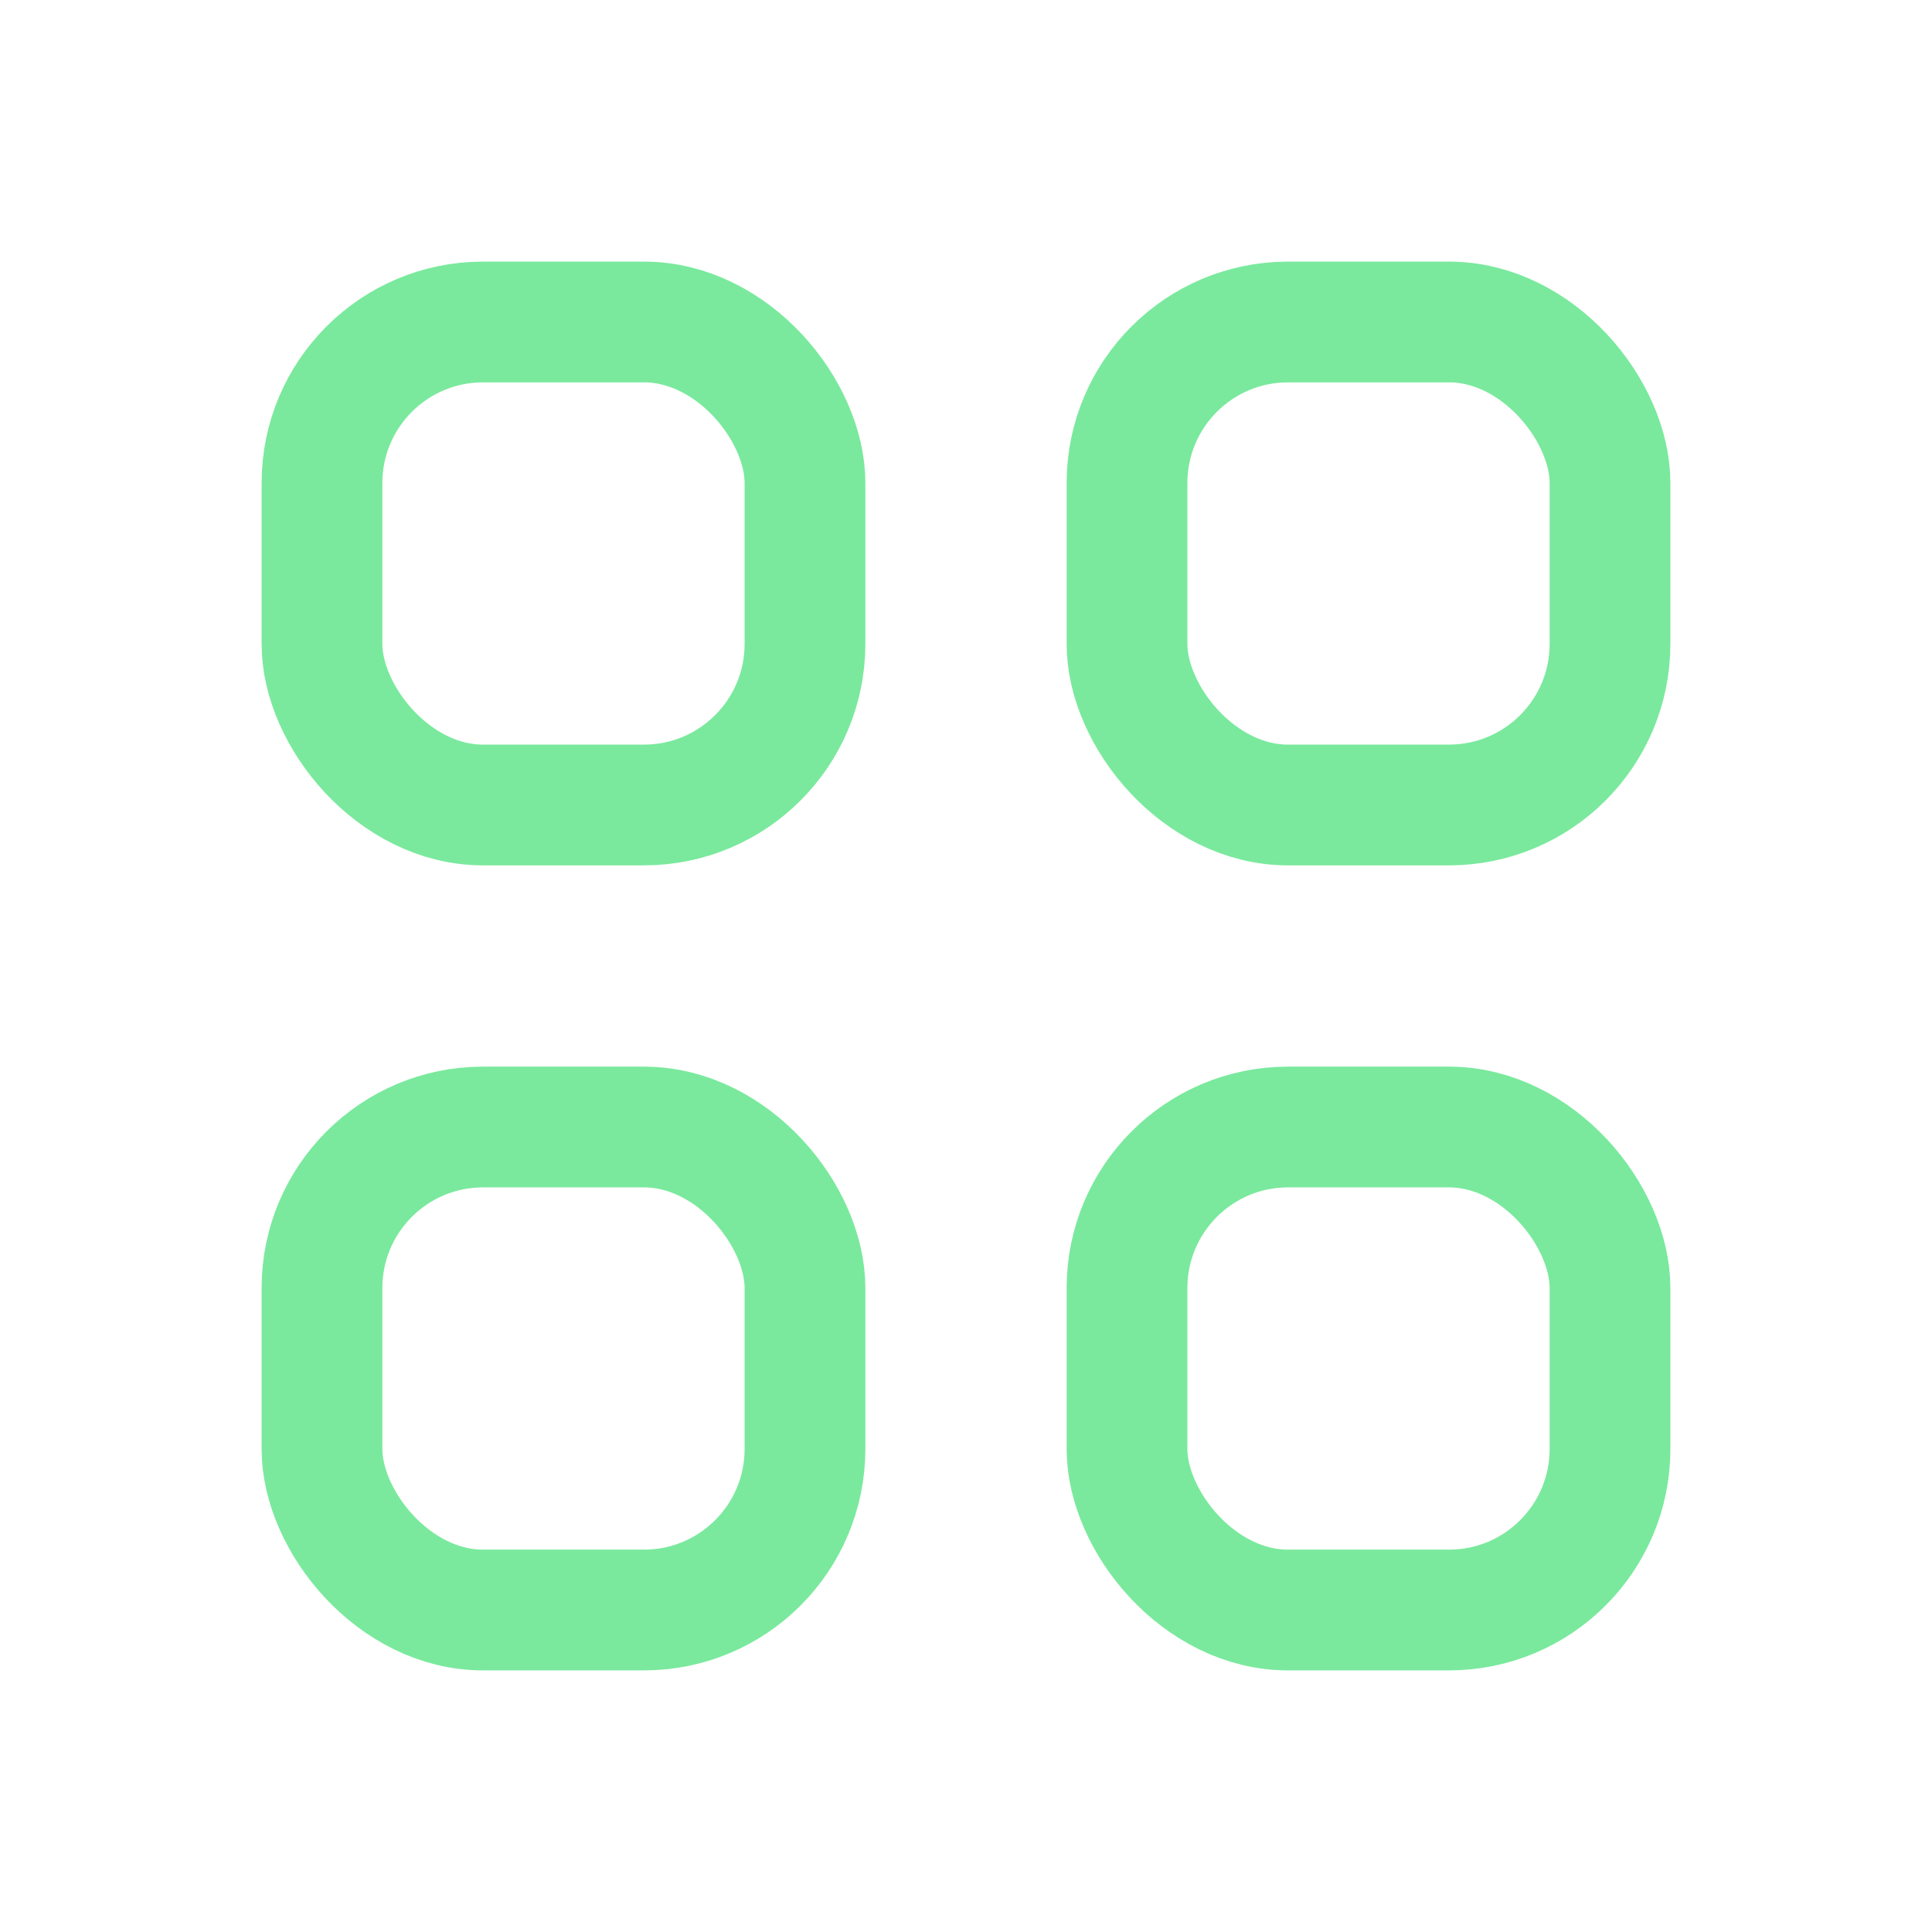 <svg width="44" height="44" viewBox="0 0 44 44" fill="none" xmlns="http://www.w3.org/2000/svg">
<rect x="7.333" y="7.333" width="11" height="11" rx="3.667"  stroke="#7AE99D" stroke-width="2.75"/>
<rect x="7.333" y="25.667" width="11" height="11" rx="3.667"  stroke="#7AE99D" stroke-width="2.75"/>
<rect x="25.667" y="7.333" width="11" height="11" rx="3.667"  stroke="#7AE99D" stroke-width="2.75"/>
<rect x="25.667" y="25.667" width="11" height="11" rx="3.667"  stroke="#7AE99D" stroke-width="2.75"/>
</svg>
